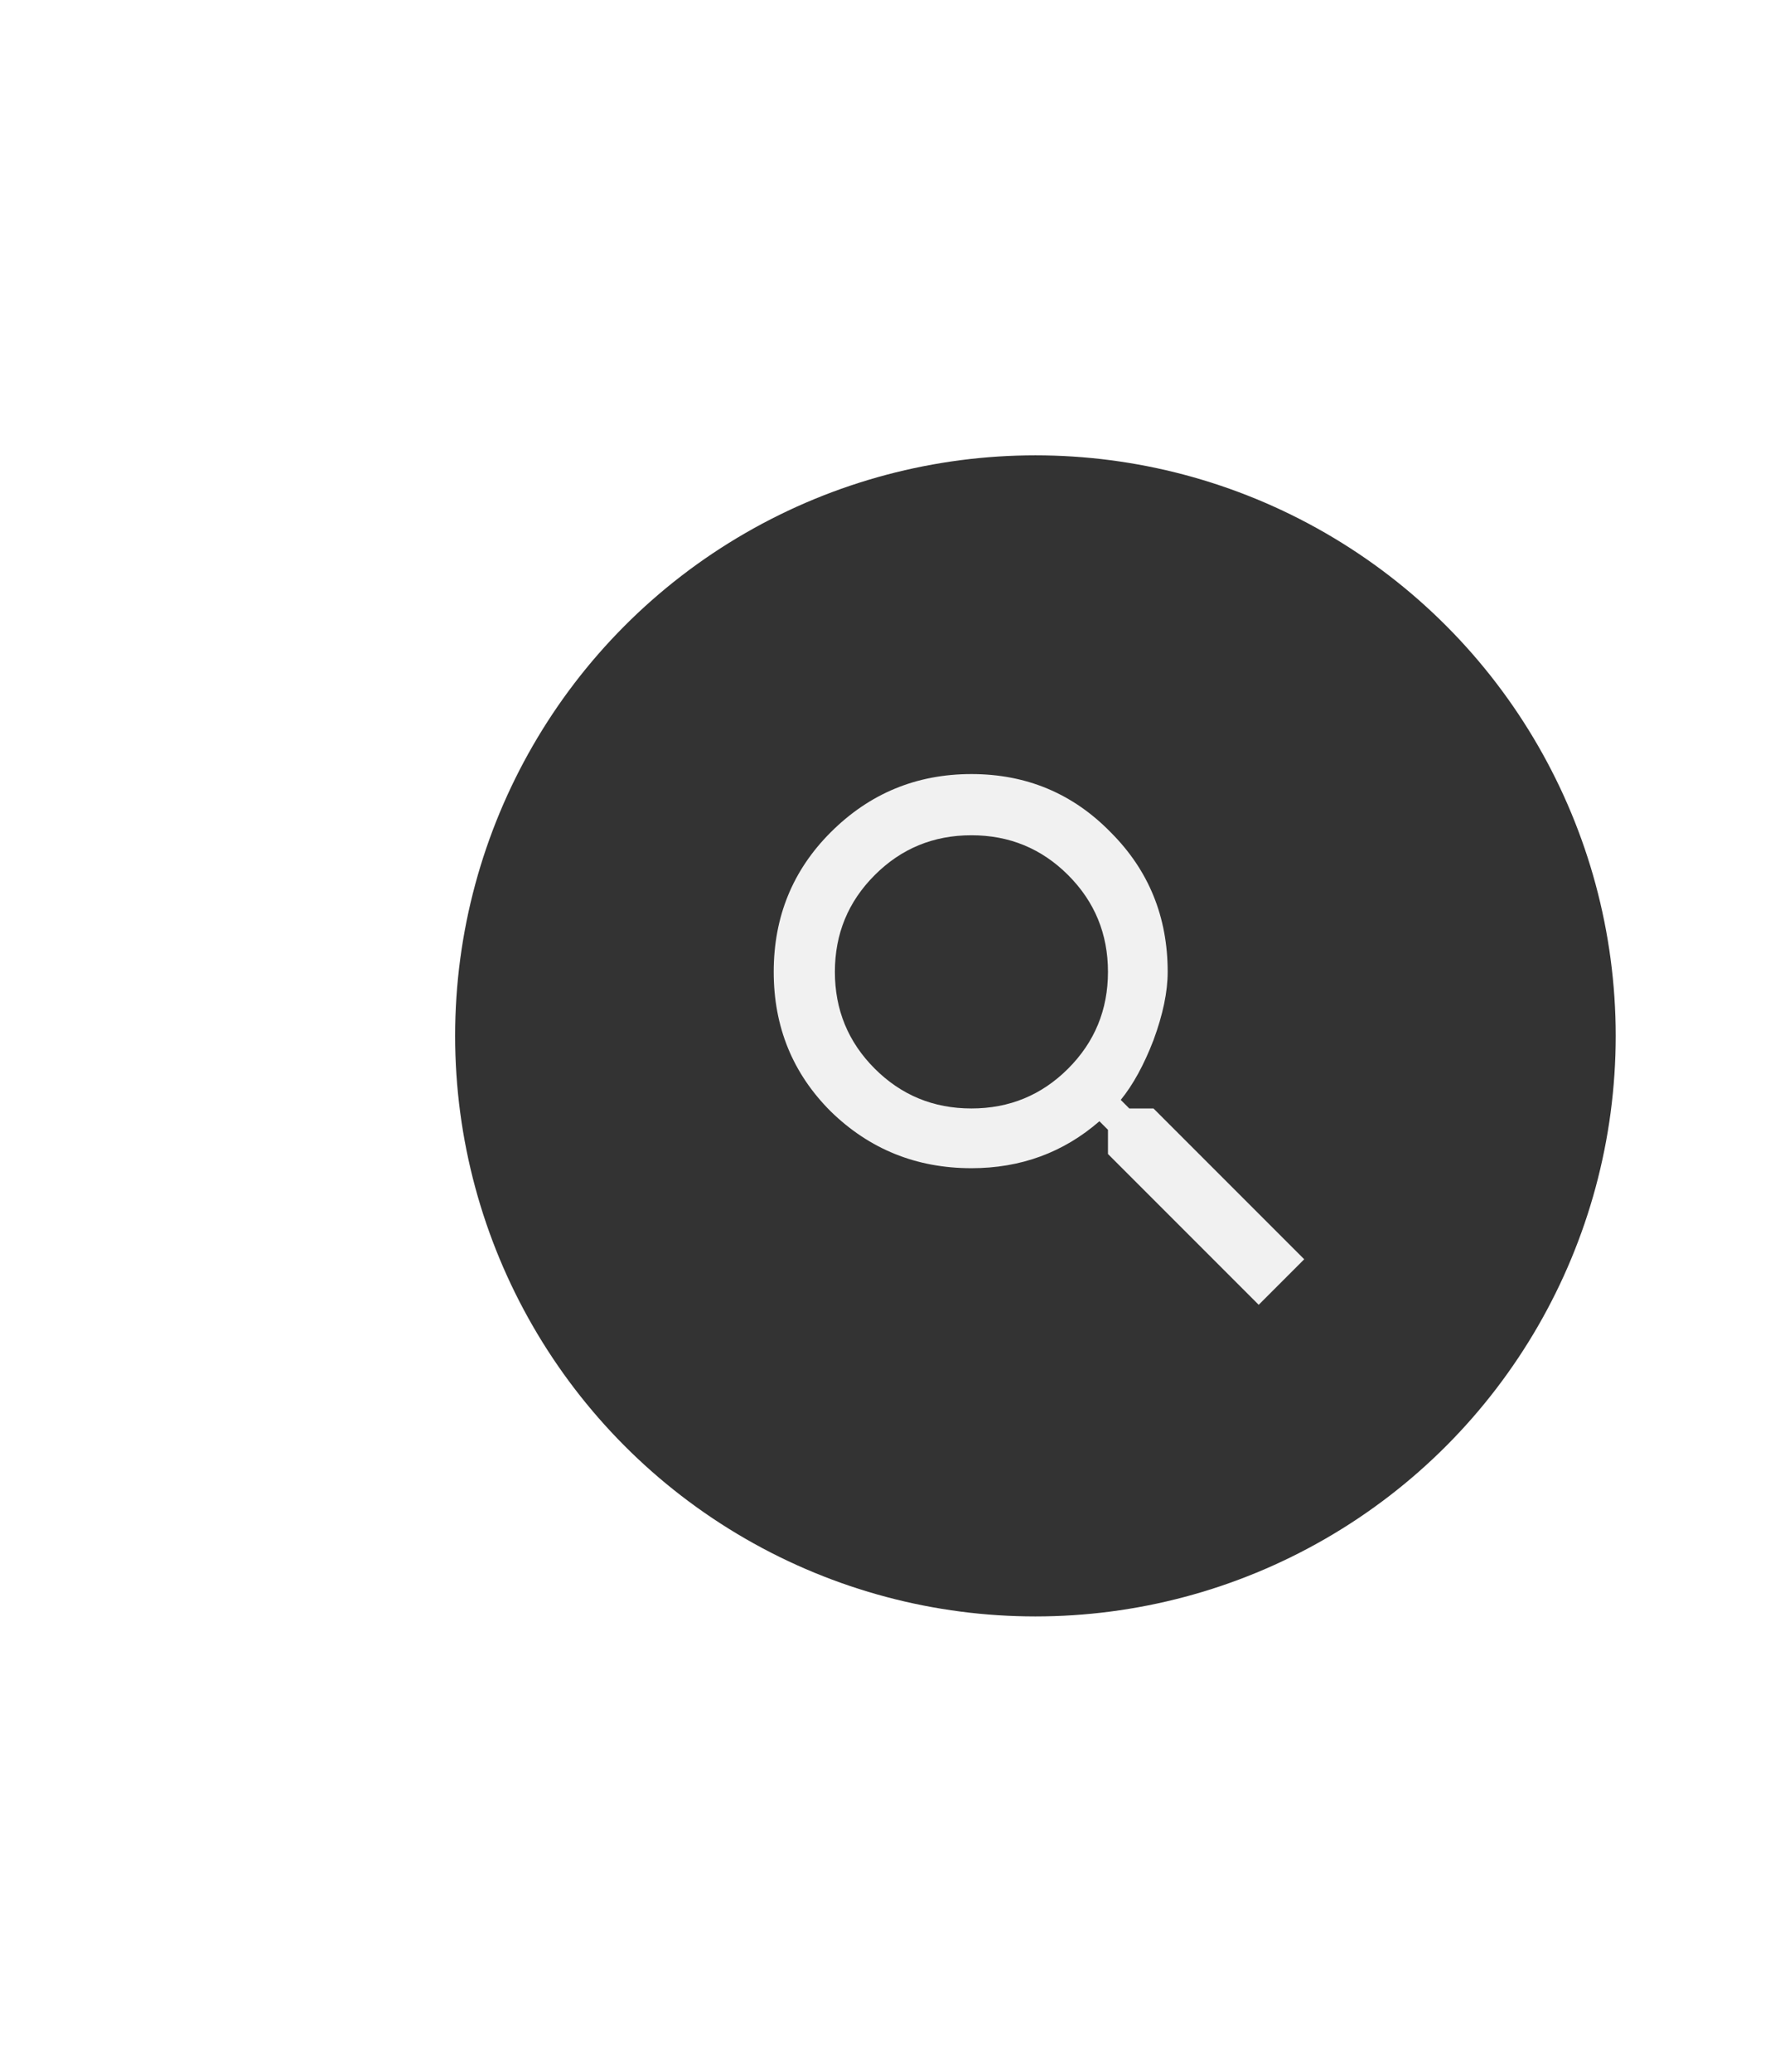 <svg width="78" height="91" viewBox="0 0 78 91" fill="none" xmlns="http://www.w3.org/2000/svg">
<g filter="url(#filter0_d)">
<circle cx="35.5" cy="35.5" r="25.5" fill="#333333"/>
<path d="M28.438 36.938C29.604 38.104 31.021 38.688 32.688 38.688C34.354 38.688 35.771 38.104 36.938 36.938C38.104 35.771 38.688 34.354 38.688 32.688C38.688 31.021 38.104 29.604 36.938 28.438C35.771 27.271 34.354 26.688 32.688 26.688C31.021 26.688 29.604 27.271 28.438 28.438C27.271 29.604 26.688 31.021 26.688 32.688C26.688 34.354 27.271 35.771 28.438 36.938ZM40.688 38.688L47.312 45.312L45.312 47.312L38.688 40.688V39.625L38.312 39.25C36.729 40.625 34.854 41.312 32.688 41.312C30.271 41.312 28.208 40.479 26.5 38.812C24.833 37.146 24 35.104 24 32.688C24 30.271 24.833 28.229 26.5 26.562C28.208 24.854 30.271 24 32.688 24C35.104 24 37.146 24.854 38.812 26.562C40.479 28.229 41.312 30.271 41.312 32.688C41.312 33.562 41.104 34.562 40.688 35.688C40.271 36.771 39.792 37.646 39.25 38.312L39.625 38.688H40.688Z" fill="#F1F1F1"/>
</g>
<defs>
<filter id="filter0_d" x="0" y="0" width="91" height="91" filterUnits="userSpaceOnUse" color-interpolation-filters="sRGB">
<feFlood flood-opacity="0" result="BackgroundImageFix"/>
<feColorMatrix in="SourceAlpha" type="matrix" values="0 0 0 0 0 0 0 0 0 0 0 0 0 0 0 0 0 0 127 0"/>
<feOffset dx="10" dy="10"/>
<feGaussianBlur stdDeviation="10"/>
<feColorMatrix type="matrix" values="0 0 0 0 0 0 0 0 0 0 0 0 0 0 0 0 0 0 0.15 0"/>
<feBlend mode="normal" in2="BackgroundImageFix" result="effect1_dropShadow"/>
<feBlend mode="normal" in="SourceGraphic" in2="effect1_dropShadow" result="shape"/>
</filter>
</defs>
</svg>
